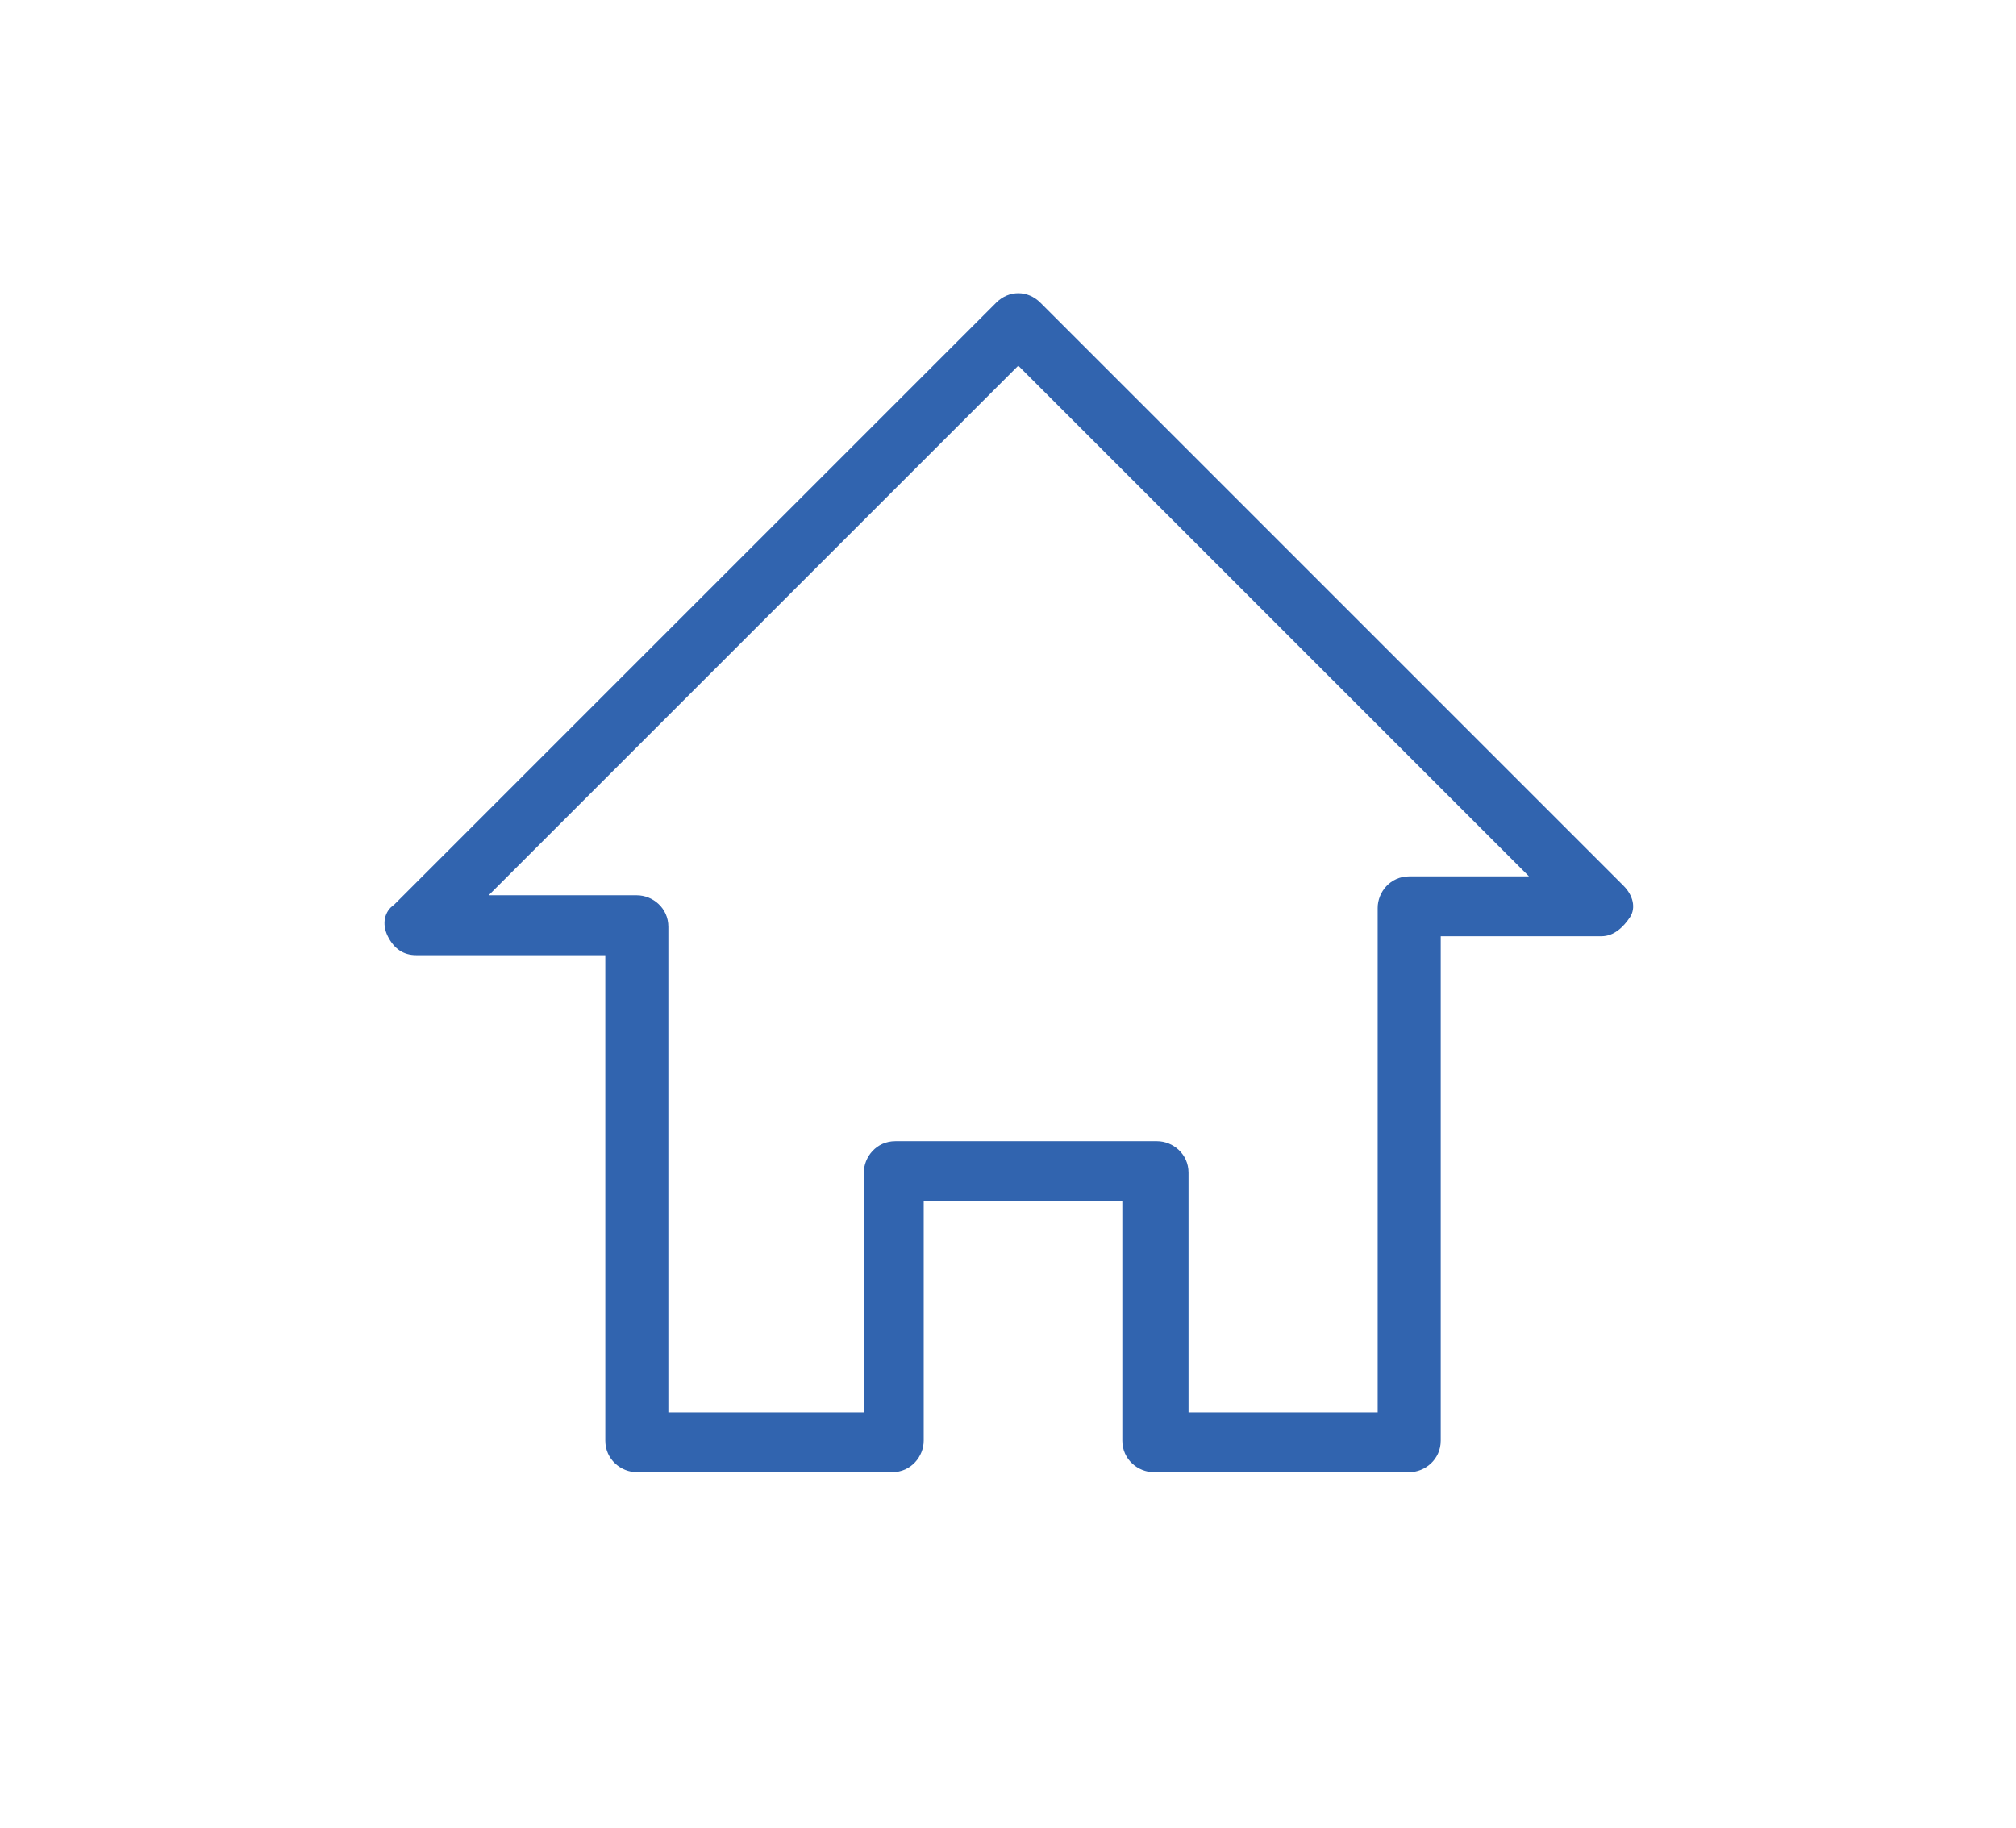 <?xml version="1.0" standalone="no"?><!DOCTYPE svg PUBLIC "-//W3C//DTD SVG 1.1//EN" "http://www.w3.org/Graphics/SVG/1.1/DTD/svg11.dtd"><svg t="1581733181839" class="icon" viewBox="0 0 1129 1024" version="1.1" xmlns="http://www.w3.org/2000/svg" p-id="1162" xmlns:xlink="http://www.w3.org/1999/xlink" width="220.508" height="200"><defs><style type="text/css"></style></defs><path d="M789.186 824.497h-143.007c-8.828 0-17.655-7.062-17.655-17.655v-134.179h-111.228v134.179c0 8.828-7.062 17.655-17.655 17.655h-143.007c-8.828 0-17.655-7.062-17.655-17.655V534.952h-105.931c-7.062 0-12.359-3.531-15.89-10.593s-1.766-14.124 3.531-17.655L557.903 169.49c7.062-7.062 17.655-7.062 24.717 0l326.621 326.621c5.297 5.297 7.062 12.359 3.531 17.655s-8.828 10.593-15.89 10.593h-90.041v282.483c0 10.593-8.828 17.655-17.655 17.655z m-127.117-33.545h109.462v-282.483c0-8.828 7.062-17.655 17.655-17.655h67.09L570.262 204.8 273.655 501.407h82.979c8.828 0 17.655 7.062 17.655 17.655v271.89h109.462v-134.179c0-8.828 7.062-17.655 17.655-17.655h146.538c8.828 0 17.655 7.062 17.655 17.655v134.179z" fill="#3164AF" p-id="1163"></path></svg>